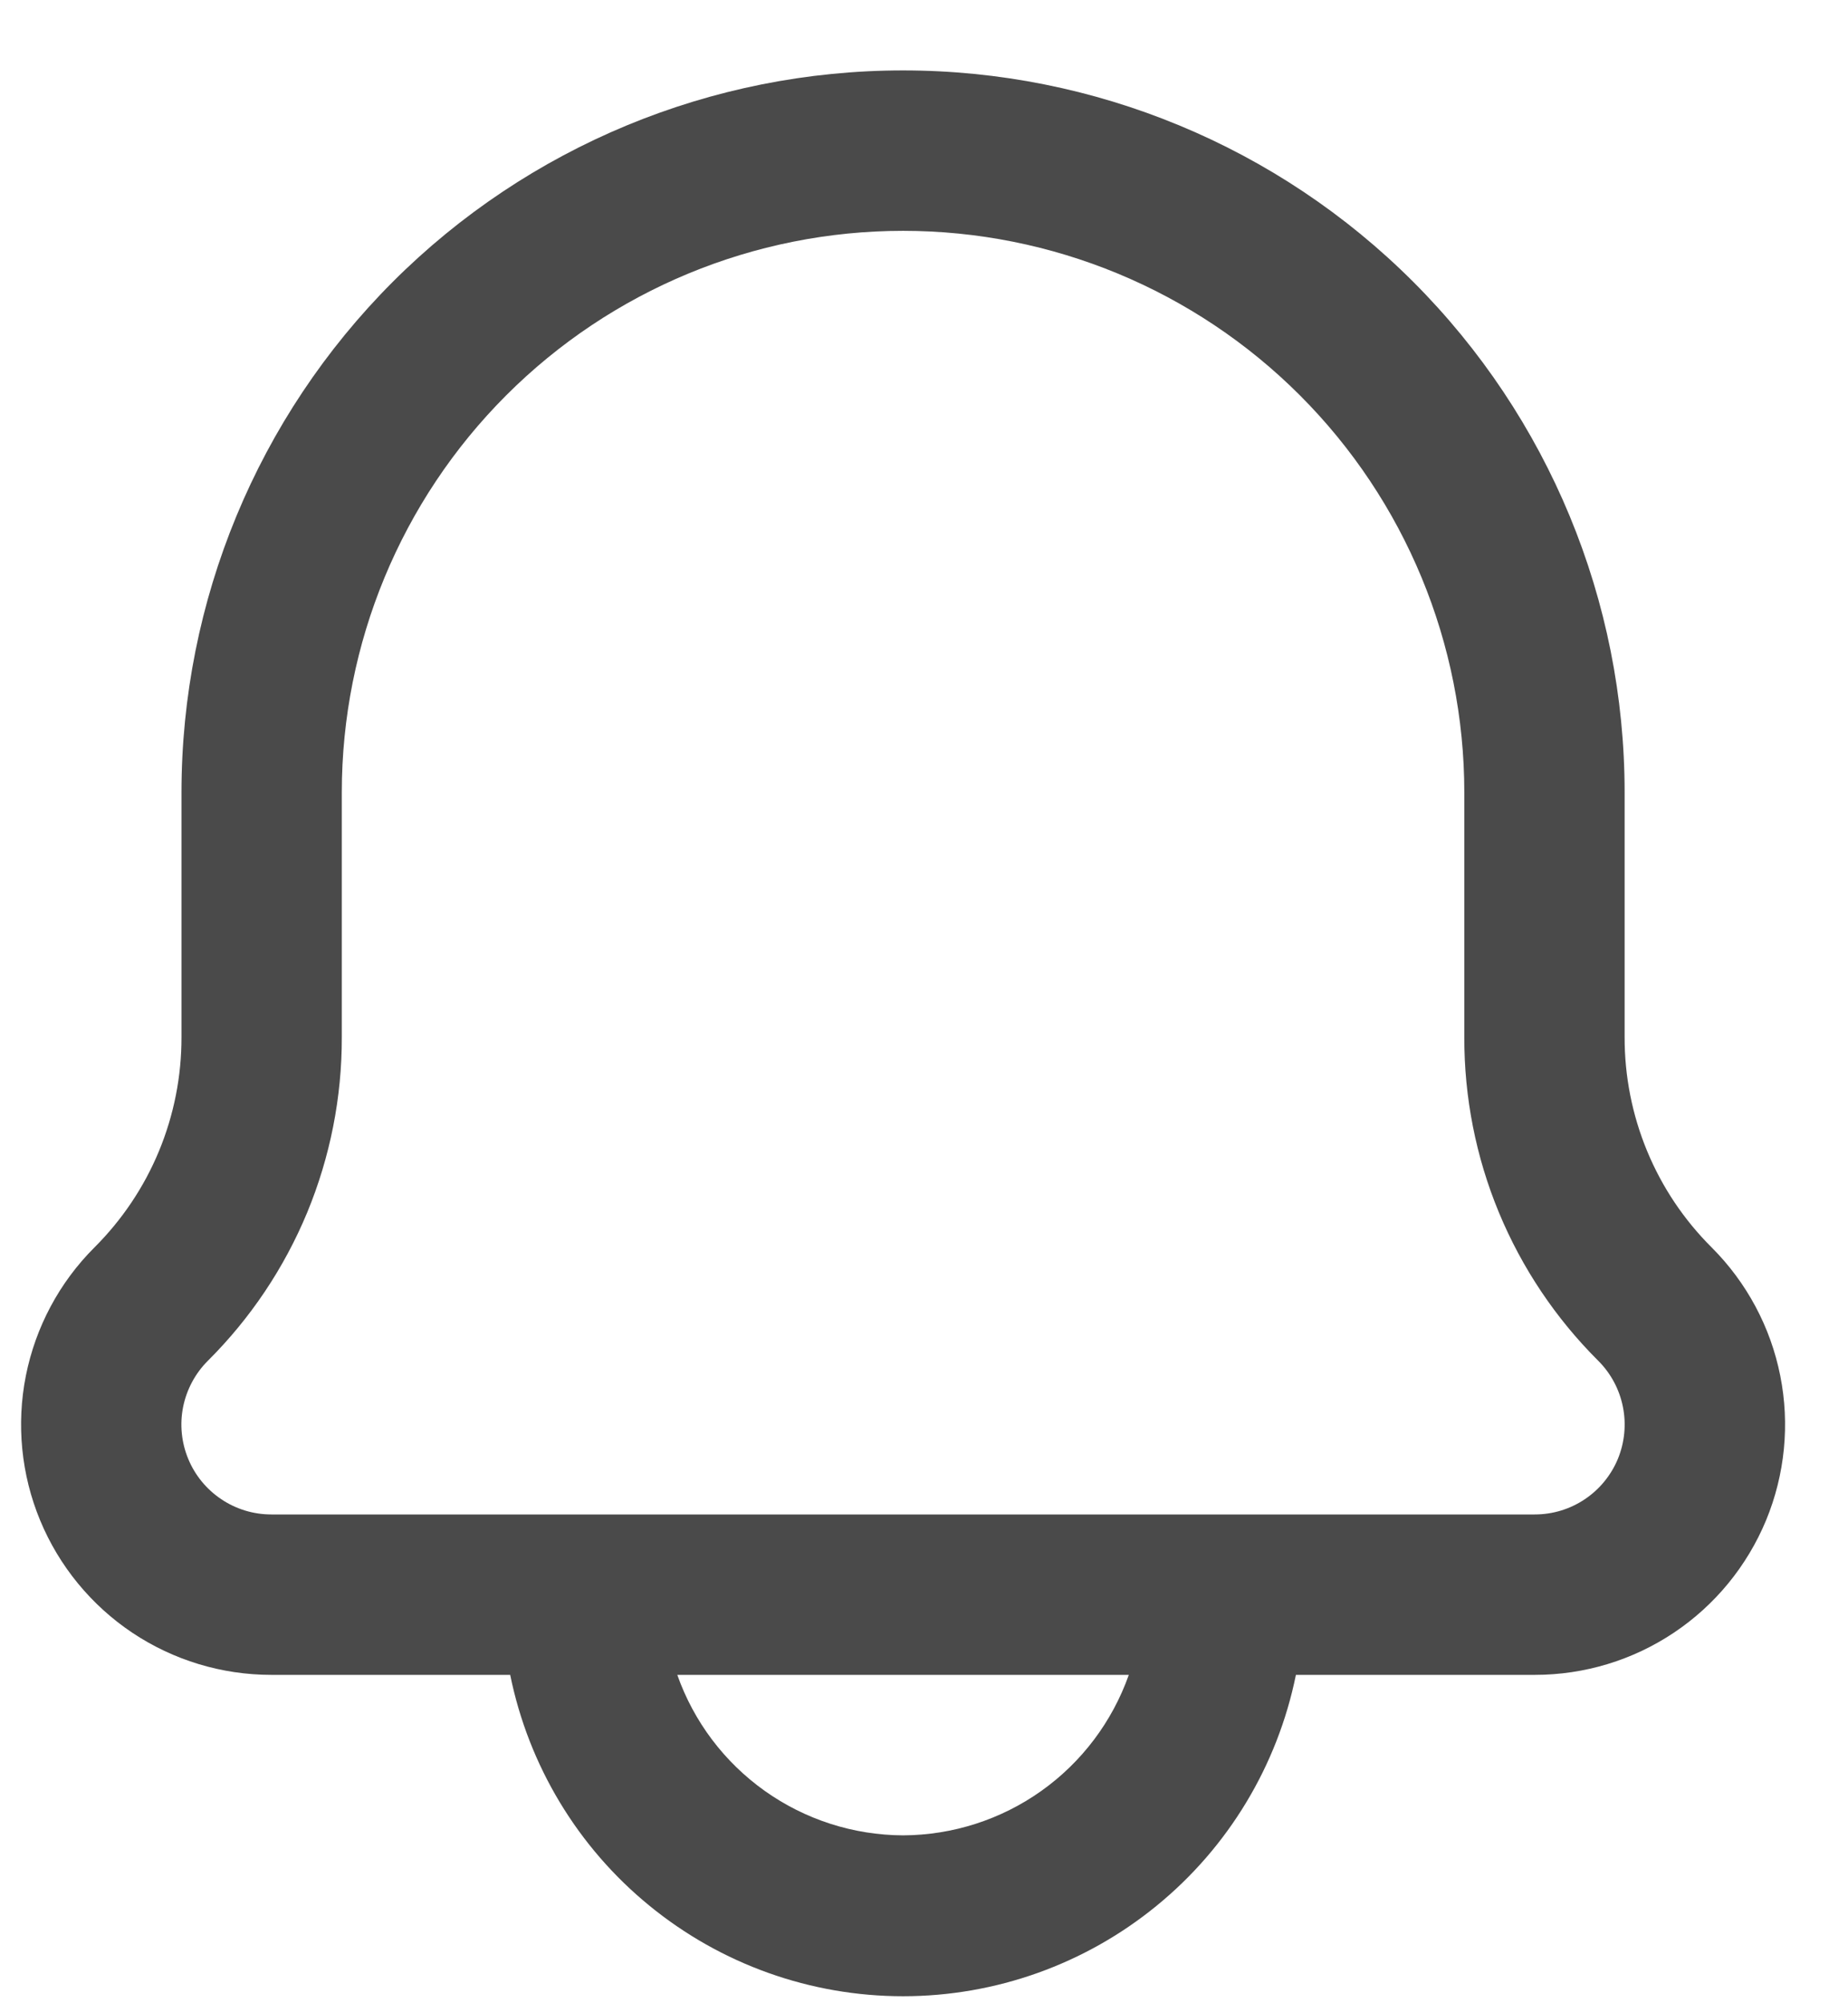 <svg width="24" height="26" viewBox="0 0 24 26" fill="none" xmlns="http://www.w3.org/2000/svg">
<path d="M22.23 16.191C21.87 15.833 21.585 15.408 21.391 14.939C21.197 14.47 21.098 13.968 21.099 13.461V10.285C21.099 7.799 20.112 5.416 18.354 3.658C16.597 1.901 14.213 0.914 11.728 0.914C9.242 0.914 6.859 1.901 5.101 3.658C3.344 5.416 2.357 7.799 2.357 10.285V13.461C2.358 13.968 2.259 14.47 2.065 14.939C1.871 15.408 1.585 15.833 1.226 16.191C0.771 16.645 0.462 17.224 0.336 17.855C0.211 18.485 0.275 19.139 0.521 19.732C0.767 20.326 1.184 20.834 1.718 21.191C2.253 21.548 2.881 21.738 3.524 21.738H6.626C6.865 22.915 7.503 23.974 8.433 24.733C9.363 25.494 10.527 25.909 11.728 25.909C12.929 25.909 14.093 25.494 15.023 24.733C15.953 23.974 16.591 22.915 16.83 21.738H19.933C20.576 21.738 21.204 21.548 21.738 21.191C22.273 20.834 22.689 20.326 22.936 19.732C23.181 19.139 23.246 18.485 23.12 17.855C22.995 17.224 22.684 16.645 22.23 16.191ZM11.728 23.821C11.084 23.818 10.457 23.617 9.932 23.244C9.407 22.871 9.01 22.345 8.796 21.738H14.66C14.445 22.345 14.049 22.871 13.524 23.244C12.999 23.617 12.372 23.818 11.728 23.821ZM19.932 19.656H3.524C3.293 19.656 3.067 19.588 2.875 19.459C2.683 19.331 2.533 19.149 2.445 18.936C2.356 18.722 2.333 18.487 2.378 18.261C2.424 18.034 2.535 17.826 2.698 17.663C3.252 17.112 3.691 16.457 3.99 15.736C4.288 15.015 4.441 14.241 4.439 13.461V10.285C4.439 8.352 5.207 6.498 6.574 5.131C7.941 3.764 9.795 2.996 11.728 2.996C13.661 2.996 15.515 3.764 16.882 5.131C18.249 6.498 19.017 8.352 19.017 10.285V13.461C19.015 14.241 19.167 15.015 19.466 15.736C19.765 16.457 20.204 17.112 20.758 17.663C20.921 17.826 21.032 18.034 21.077 18.261C21.122 18.487 21.099 18.722 21.011 18.936C20.922 19.149 20.773 19.331 20.581 19.459C20.389 19.588 20.163 19.656 19.932 19.656Z" fill="#4A4A4A"/>
</svg>
